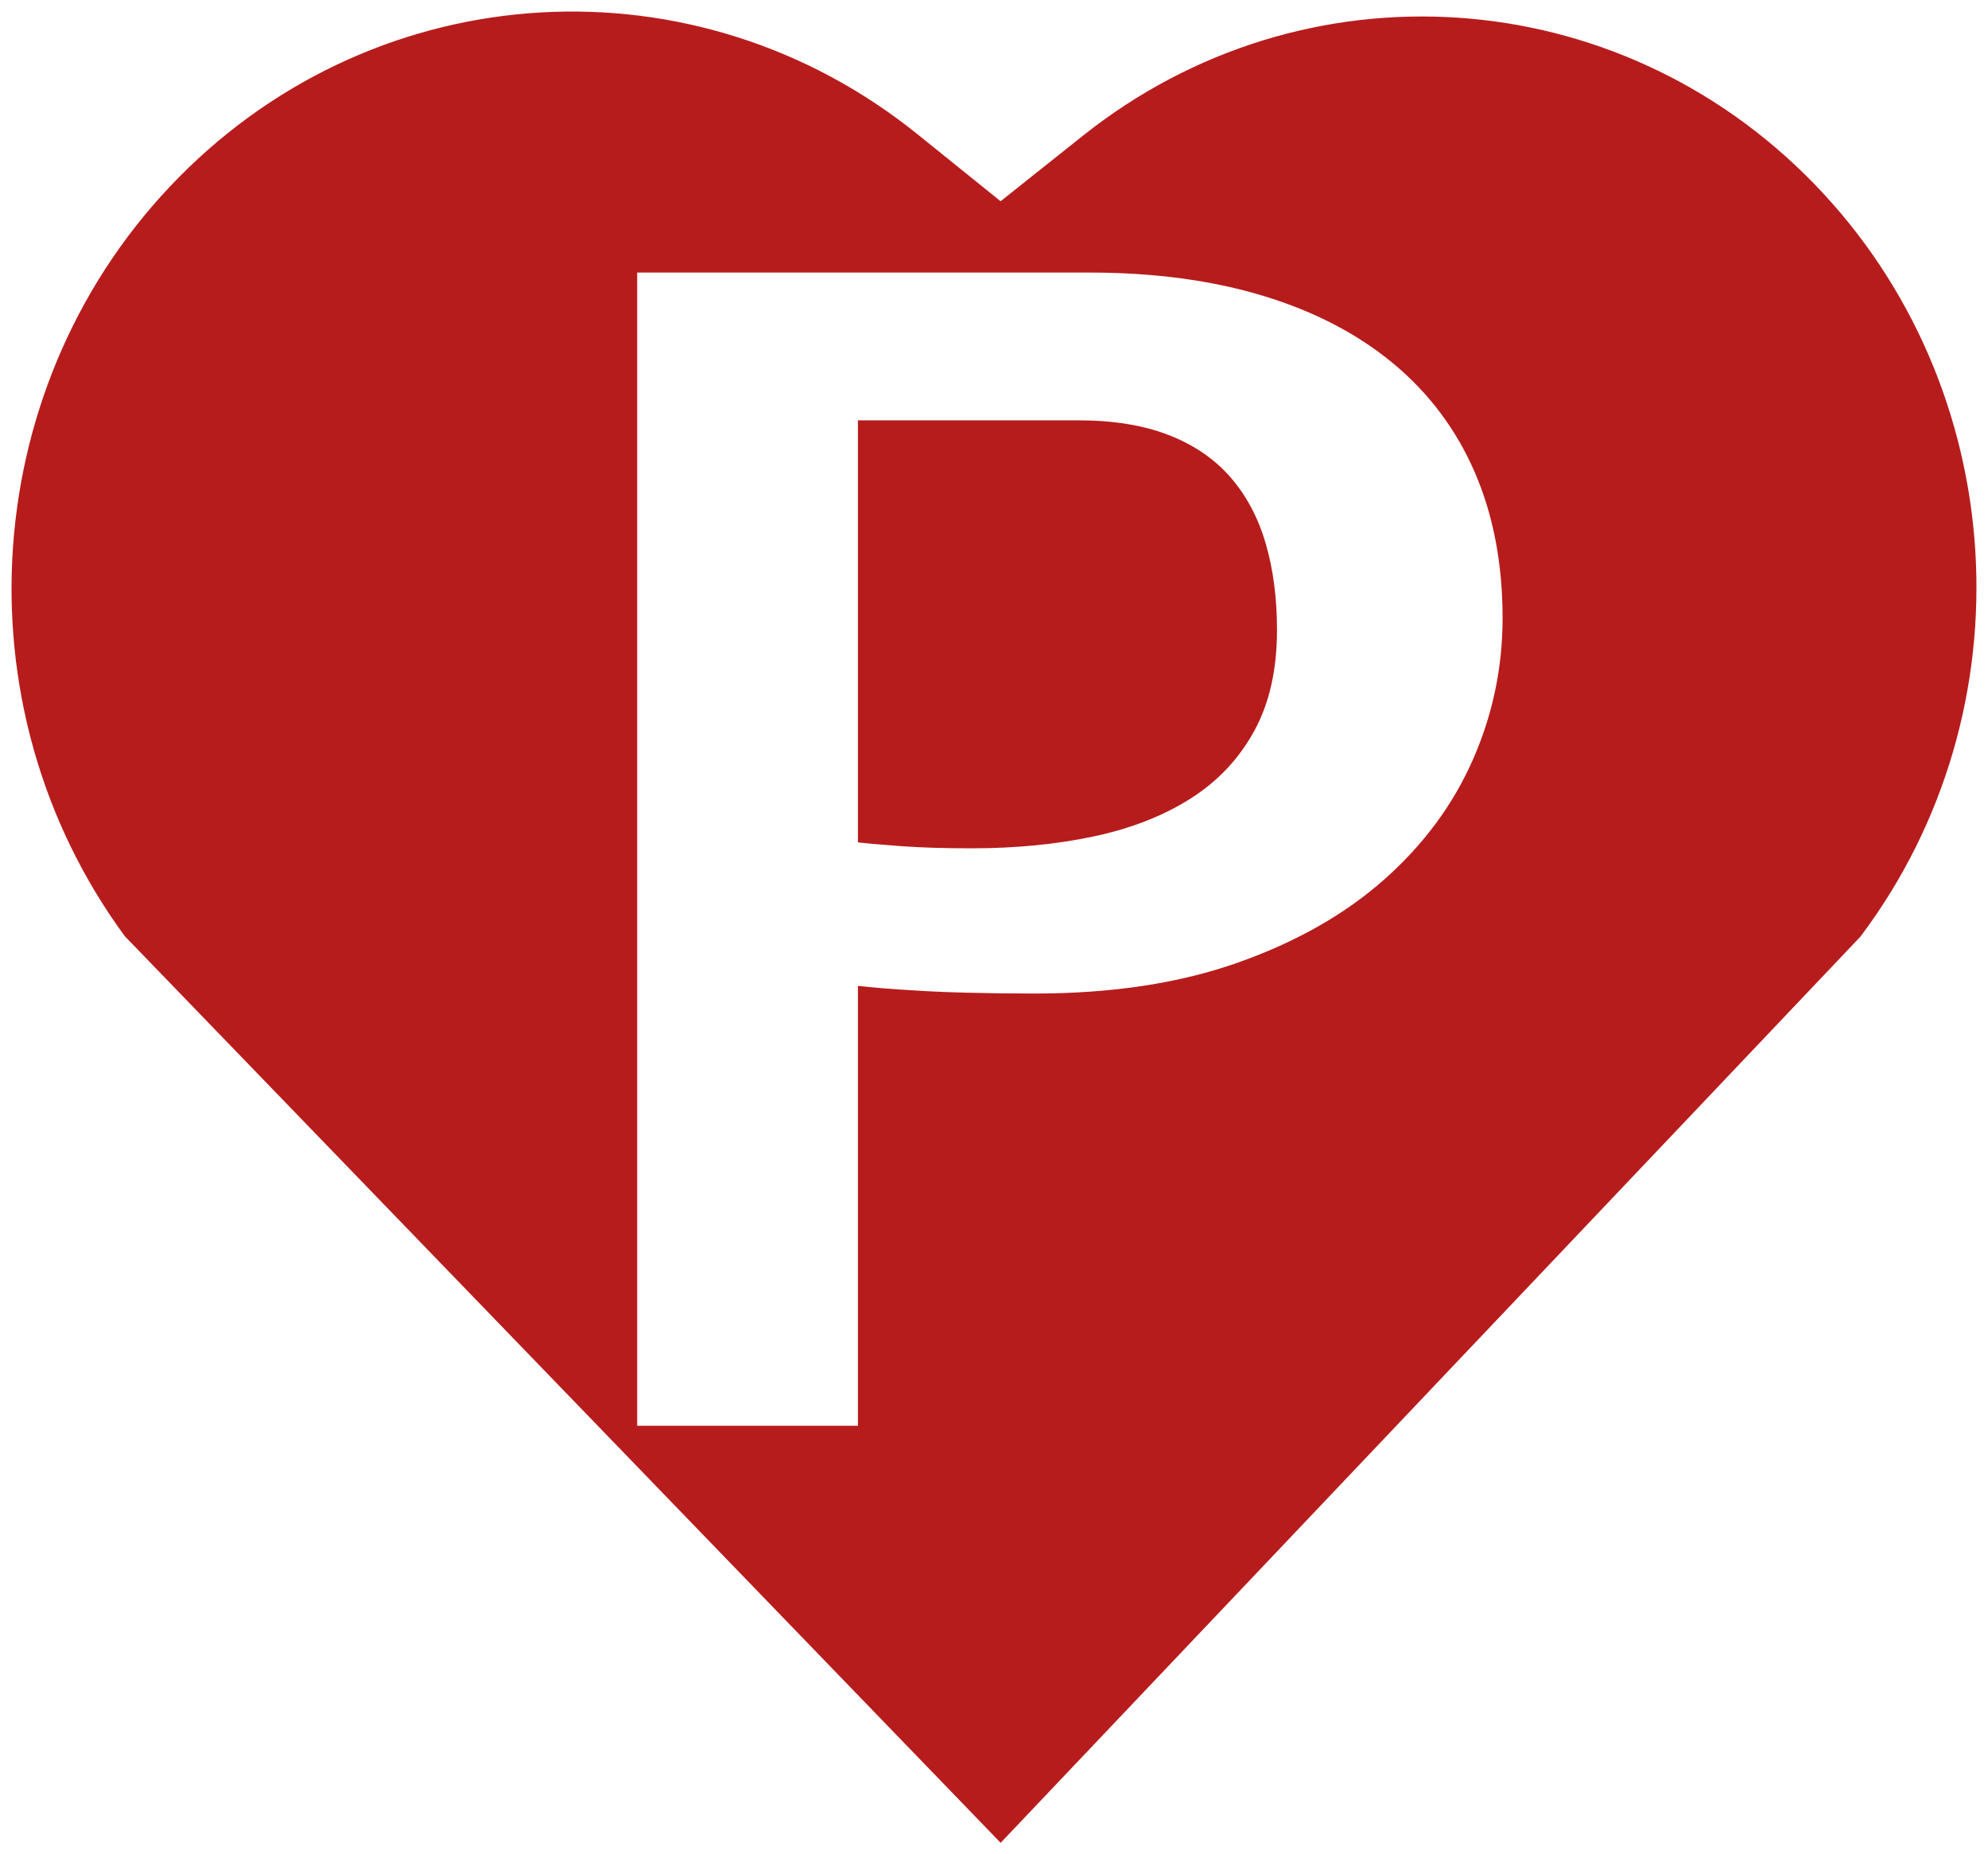 <?xml version="1.0" encoding="UTF-8" standalone="no"?><!-- Generator: Gravit.io --><svg xmlns="http://www.w3.org/2000/svg" xmlns:xlink="http://www.w3.org/1999/xlink" style="isolation:isolate" viewBox="168.228 937.663 1205.985 1124.673" width="1205.985pt" height="1124.673pt"><g><defs><filter id="GYThVx57XG08CHoI33P3iGLpqKQ1ziF3" x="-200%" y="-200%" width="400%" height="400%" filterUnits="objectBoundingBox" color-interpolation-filters="sRGB"><feGaussianBlur xmlns="http://www.w3.org/2000/svg" in="SourceGraphic" stdDeviation="2.147"/><feOffset xmlns="http://www.w3.org/2000/svg" dx="0" dy="0" result="pf_100_offsetBlur"/><feFlood xmlns="http://www.w3.org/2000/svg" flood-color="#000000" flood-opacity="0.65"/><feComposite xmlns="http://www.w3.org/2000/svg" in2="pf_100_offsetBlur" operator="in" result="pf_100_dropShadow"/><feBlend xmlns="http://www.w3.org/2000/svg" in="SourceGraphic" in2="pf_100_dropShadow" mode="normal"/></filter></defs><g filter="url(#GYThVx57XG08CHoI33P3iGLpqKQ1ziF3)"><path d=" M 244.095 1505.637 L 775.254 2055.337 L 1296.915 1505.637 C 1296.915 1505.637 1296.915 1505.637 1296.915 1505.612 C 1400.461 1367.862 1388.413 1172.362 1268.74 1049.137 C 1149.115 925.937 959.197 913.387 825.265 1019.887 C 792.961 1045.562 775.229 1059.712 775.229 1059.712 C 775.229 1059.712 757.304 1045.262 724.78 1019.062 C 590.339 910.737 398.672 921.812 276.885 1045.037 C 155.123 1168.212 141.011 1365.237 243.925 1505.462 C 243.998 1505.587 244.046 1505.637 244.046 1505.637 L 244.095 1505.637 Z " fill-rule="evenodd" fill="rgb(183,28,28)"/></g><defs><filter id="270wOXPGLwu6xzmJb6A6937TkU3ctkak" x="-200%" y="-200%" width="400%" height="400%" filterUnits="objectBoundingBox" color-interpolation-filters="sRGB"><feGaussianBlur xmlns="http://www.w3.org/2000/svg" in="SourceGraphic" stdDeviation="2.147"/><feOffset xmlns="http://www.w3.org/2000/svg" dx="0" dy="0" result="pf_100_offsetBlur"/><feFlood xmlns="http://www.w3.org/2000/svg" flood-color="#000000" flood-opacity="0.65"/><feComposite xmlns="http://www.w3.org/2000/svg" in2="pf_100_offsetBlur" operator="in" result="pf_100_dropShadow"/><feBlend xmlns="http://www.w3.org/2000/svg" in="SourceGraphic" in2="pf_100_dropShadow" mode="normal"/></filter></defs><g filter="url(#270wOXPGLwu6xzmJb6A6937TkU3ctkak)"><path d=" M 554.767 1802.4 L 554.767 1102.968 L 829.053 1102.968 L 829.053 1102.968 Q 888.039 1102.968 934.638 1117.132 L 934.638 1117.132 L 934.638 1117.132 Q 981.237 1131.296 1013.679 1158.336 L 1013.679 1158.336 L 1013.679 1158.336 Q 1046.122 1185.376 1062.933 1224.262 L 1062.933 1224.262 L 1062.933 1224.262 Q 1079.744 1263.148 1079.744 1312.592 L 1079.744 1312.592 L 1079.744 1312.592 Q 1079.744 1357.401 1061.753 1398.347 L 1061.753 1398.347 L 1061.753 1398.347 Q 1043.762 1439.294 1008.076 1470.969 L 1008.076 1470.969 L 1008.076 1470.969 Q 972.389 1502.644 919.302 1521.443 L 919.302 1521.443 L 919.302 1521.443 Q 866.214 1540.242 796.021 1540.242 L 796.021 1540.242 L 796.021 1540.242 Q 773.606 1540.242 754.14 1539.727 L 754.14 1539.727 L 754.14 1539.727 Q 734.675 1539.212 719.928 1538.182 L 719.928 1538.182 L 719.928 1538.182 Q 702.822 1537.152 688.666 1535.607 L 688.666 1535.607 L 688.666 1802.4 L 554.767 1802.4 Z  M 688.666 1192.586 L 688.666 1448.564 L 688.666 1448.564 Q 697.514 1449.594 715.21 1450.882 L 715.21 1450.882 L 715.21 1450.882 Q 732.905 1452.17 757.68 1452.17 L 757.68 1452.17 L 757.68 1452.17 Q 797.79 1452.17 831.707 1444.959 L 831.707 1444.959 L 831.707 1444.959 Q 865.624 1437.748 890.399 1422.039 L 890.399 1422.039 L 890.399 1422.039 Q 915.173 1406.331 929.034 1381.093 L 929.034 1381.093 L 929.034 1381.093 Q 942.896 1355.856 942.896 1319.803 L 942.896 1319.803 L 942.896 1319.803 Q 942.896 1290.96 936.113 1267.525 L 936.113 1267.525 L 936.113 1267.525 Q 929.329 1244.091 914.878 1227.352 L 914.878 1227.352 L 914.878 1227.352 Q 900.426 1210.613 877.422 1201.6 L 877.422 1201.6 L 877.422 1201.6 Q 854.417 1192.586 821.975 1192.586 L 821.975 1192.586 L 688.666 1192.586 Z " fill="rgb(255,255,255)"/></g></g></svg>